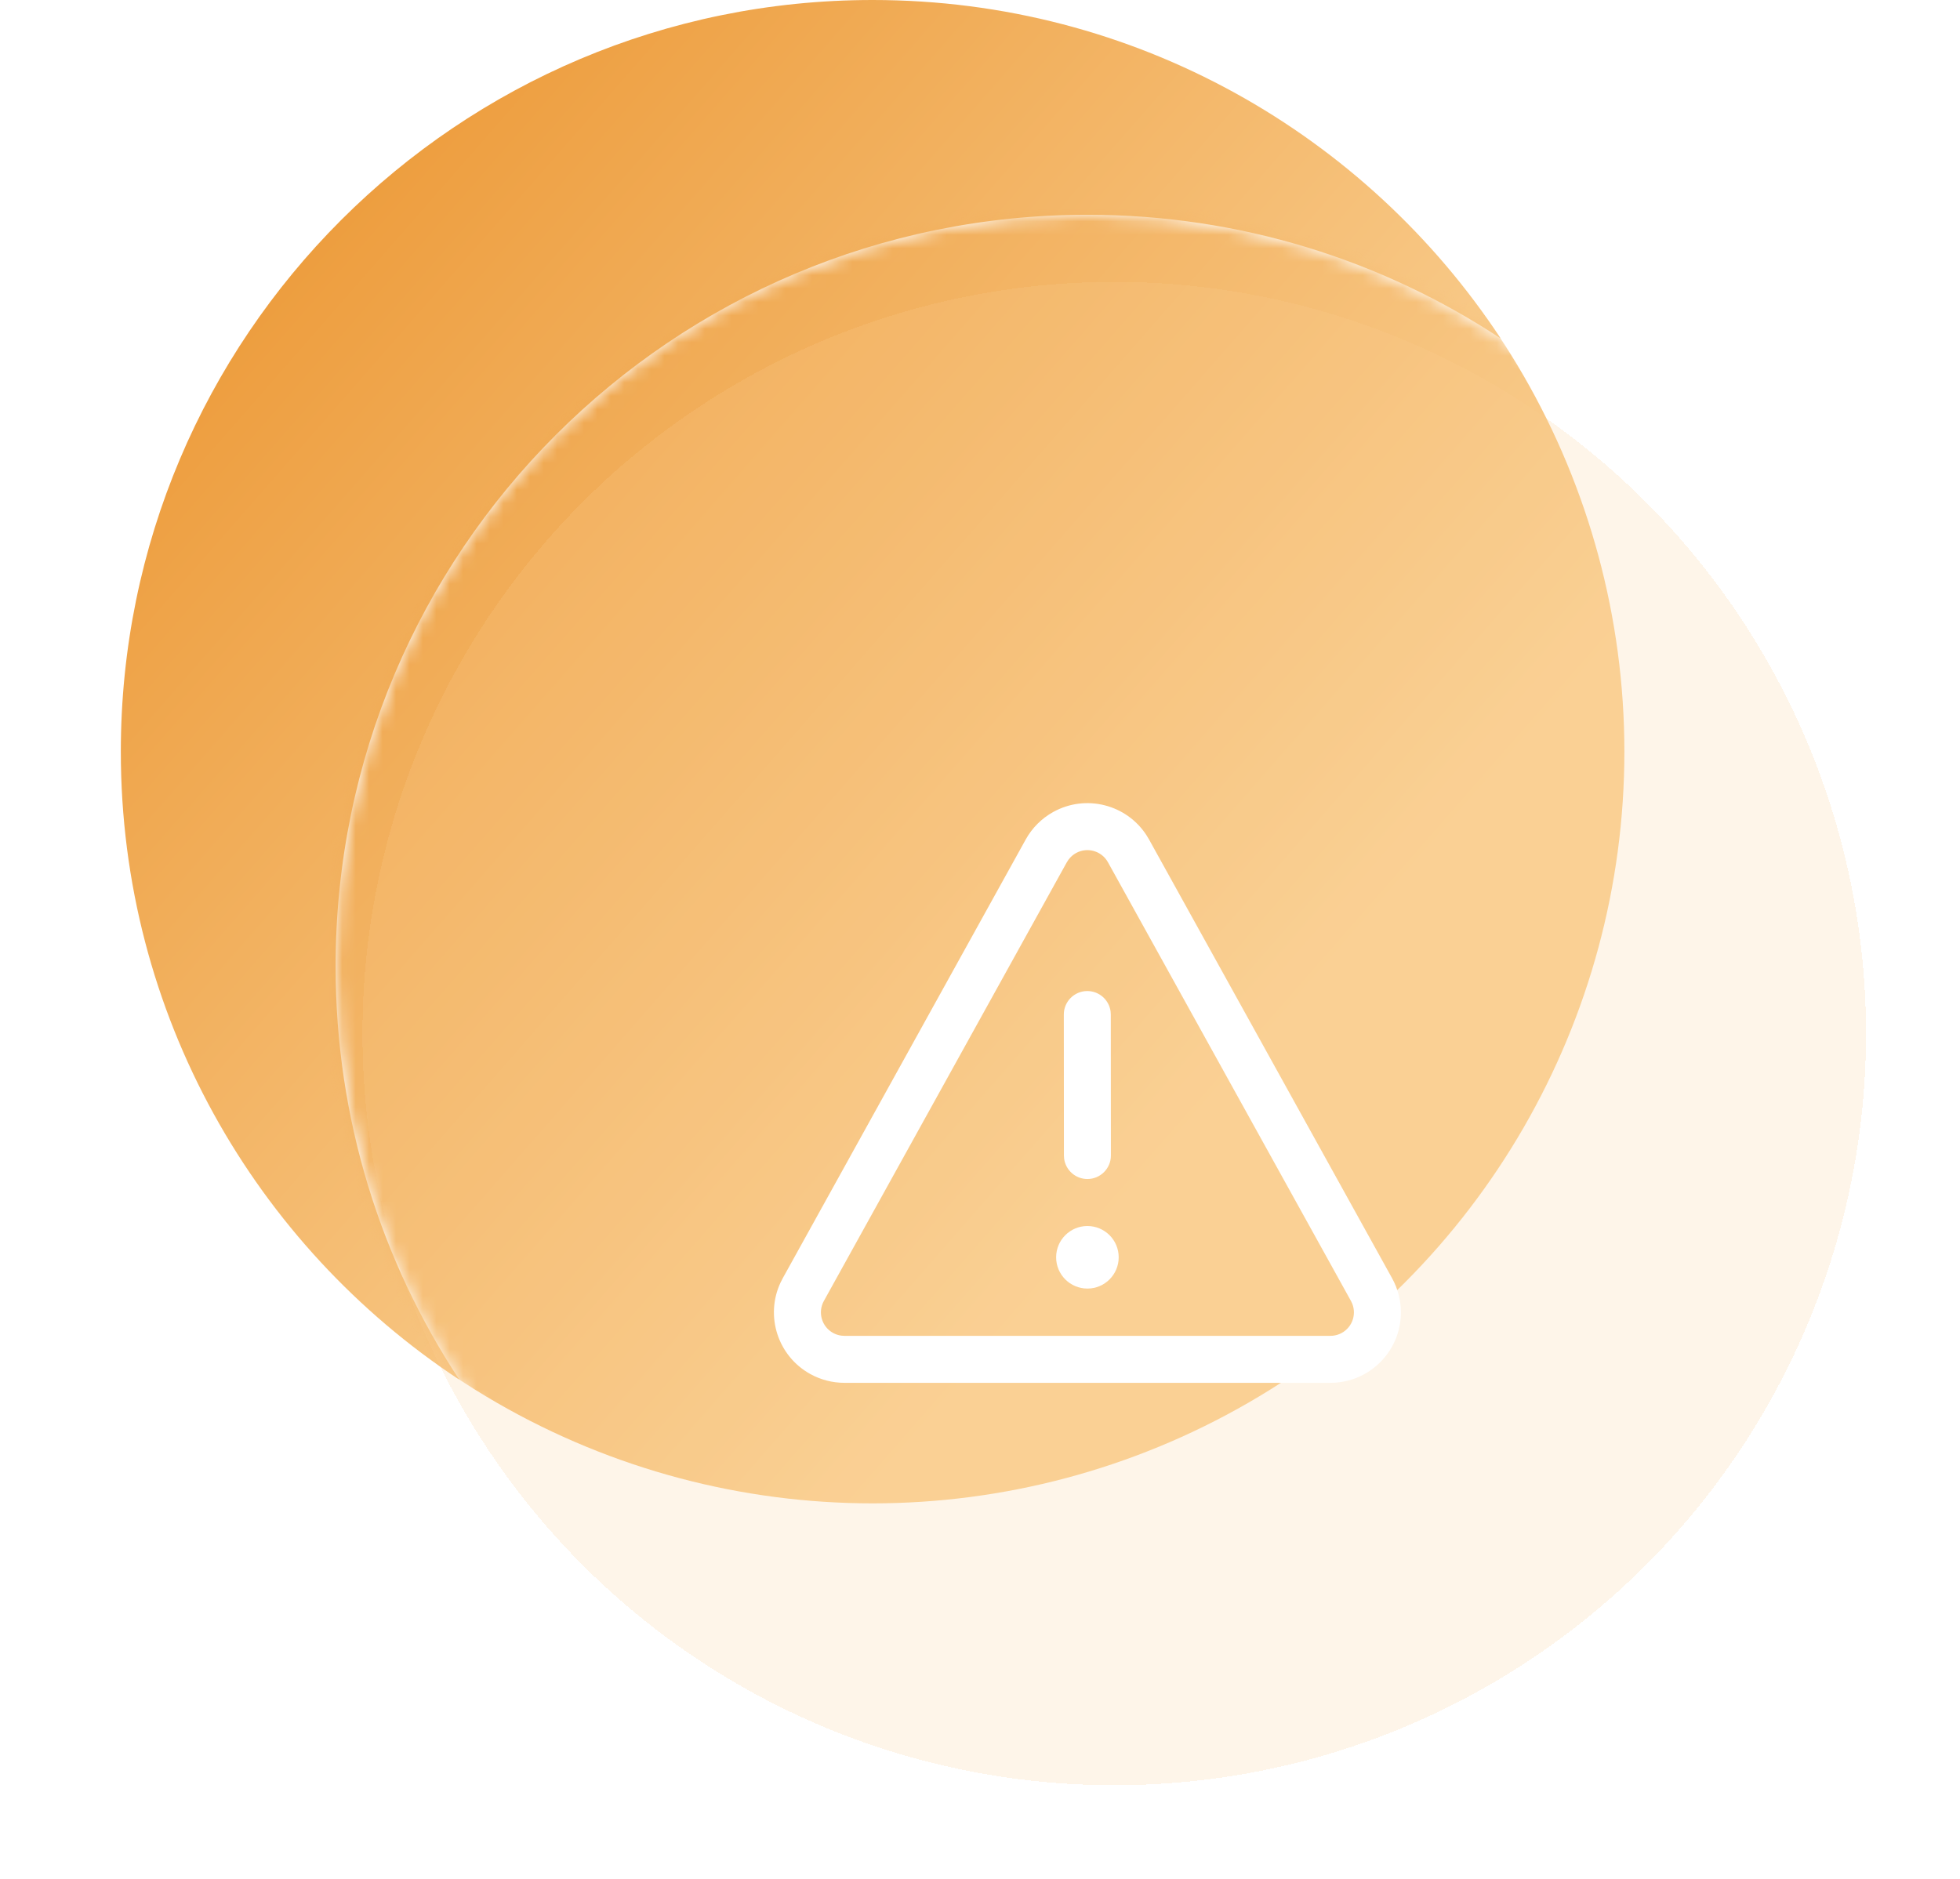 <svg width="146" height="140" viewBox="0 0 146 140" fill="none" xmlns="http://www.w3.org/2000/svg">
<path fill-rule="evenodd" clip-rule="evenodd" d="M111.786 25.214C102.953 19.39 92.372 16 81 16C50.072 16 25 41.072 25 72C25 83.372 28.39 93.953 34.214 102.786C19.024 92.77 9 75.556 9 56C9 25.072 34.072 0 65 0C84.556 0 101.77 10.024 111.786 25.214Z" fill="url(#paint0_linear_8347_18)"/>
<mask id="mask0_8347_18" style="mask-type:alpha" maskUnits="userSpaceOnUse" x="25" y="16" width="112" height="112">
<circle cx="81" cy="72" r="56" fill="#E6F1FF"/>
</mask>
<g mask="url(#mask0_8347_18)">
<g filter="url(#filter0_f_8347_18)">
<circle cx="65" cy="56" r="56" fill="url(#paint1_linear_8347_18)"/>
</g>
</g>
<g filter="url(#filter1_di_8347_18)">
<circle cx="82" cy="72" r="56" fill="#FAD195" fill-opacity="0.2" shape-rendering="crispEdges"/>
</g>
<g filter="url(#filter2_dd_8347_18)">
<path d="M78.455 52.492C80.881 51.148 83.91 51.929 85.398 54.219L85.592 54.541L103.696 87.227C104.127 88.005 104.353 88.88 104.353 89.77C104.353 92.549 102.195 94.823 99.463 95.008L99.103 95.02H62.9C62.01 95.02 61.135 94.794 60.357 94.363C57.93 93.02 56.985 90.038 58.137 87.561L58.307 87.227L76.406 54.541C76.883 53.679 77.594 52.969 78.455 52.492ZM100.634 88.922L82.53 56.236C82.062 55.391 80.997 55.085 80.151 55.553C79.936 55.673 79.749 55.836 79.602 56.031L79.468 56.237L61.369 88.922C60.901 89.768 61.207 90.833 62.052 91.301C62.247 91.409 62.459 91.478 62.679 91.506L62.9 91.52H99.103C100.07 91.52 100.853 90.737 100.853 89.77C100.853 89.548 100.811 89.328 100.729 89.123L100.634 88.922L82.53 56.236L100.634 88.922ZM81.001 83.338C82.288 83.338 83.331 84.381 83.331 85.668C83.331 86.955 82.288 87.998 81.001 87.998C79.714 87.998 78.671 86.955 78.671 85.668C78.671 84.381 79.714 83.338 81.001 83.338ZM80.991 65.832C81.877 65.832 82.61 66.489 82.727 67.343L82.743 67.581L82.751 78.085C82.752 79.051 81.969 79.835 81.002 79.836C80.117 79.837 79.384 79.179 79.267 78.325L79.251 78.087L79.243 67.584C79.242 66.617 80.025 65.833 80.991 65.832Z" fill="white"/>
</g>
<defs>
<filter id="filter0_f_8347_18" x="-11" y="-20" width="152" height="152" filterUnits="userSpaceOnUse" color-interpolation-filters="sRGB">
<feFlood flood-opacity="0" result="BackgroundImageFix"/>
<feBlend mode="normal" in="SourceGraphic" in2="BackgroundImageFix" result="shape"/>
<feGaussianBlur stdDeviation="10" result="effect1_foregroundBlur_8347_18"/>
</filter>
<filter id="filter1_di_8347_18" x="18" y="12" width="128" height="128" filterUnits="userSpaceOnUse" color-interpolation-filters="sRGB">
<feFlood flood-opacity="0" result="BackgroundImageFix"/>
<feColorMatrix in="SourceAlpha" type="matrix" values="0 0 0 0 0 0 0 0 0 0 0 0 0 0 0 0 0 0 127 0" result="hardAlpha"/>
<feOffset dy="4"/>
<feGaussianBlur stdDeviation="4"/>
<feComposite in2="hardAlpha" operator="out"/>
<feColorMatrix type="matrix" values="0 0 0 0 0.91 0 0 0 0 0.537 0 0 0 0 0.11 0 0 0 0.3 0"/>
<feBlend mode="multiply" in2="BackgroundImageFix" result="effect1_dropShadow_8347_18"/>
<feBlend mode="normal" in="SourceGraphic" in2="effect1_dropShadow_8347_18" result="shape"/>
<feColorMatrix in="SourceAlpha" type="matrix" values="0 0 0 0 0 0 0 0 0 0 0 0 0 0 0 0 0 0 127 0" result="hardAlpha"/>
<feOffset dx="1" dy="1"/>
<feGaussianBlur stdDeviation="0.5"/>
<feComposite in2="hardAlpha" operator="arithmetic" k2="-1" k3="1"/>
<feColorMatrix type="matrix" values="0 0 0 0 1 0 0 0 0 1 0 0 0 0 1 0 0 0 0.25 0"/>
<feBlend mode="normal" in2="shape" result="effect2_innerShadow_8347_18"/>
</filter>
<filter id="filter2_dd_8347_18" x="23" y="20" width="116" height="116" filterUnits="userSpaceOnUse" color-interpolation-filters="sRGB">
<feFlood flood-opacity="0" result="BackgroundImageFix"/>
<feColorMatrix in="SourceAlpha" type="matrix" values="0 0 0 0 0 0 0 0 0 0 0 0 0 0 0 0 0 0 127 0" result="hardAlpha"/>
<feOffset dy="4"/>
<feGaussianBlur stdDeviation="15"/>
<feColorMatrix type="matrix" values="0 0 0 0 0.91 0 0 0 0 0.537 0 0 0 0 0.11 0 0 0 1 0"/>
<feBlend mode="multiply" in2="BackgroundImageFix" result="effect1_dropShadow_8347_18"/>
<feColorMatrix in="SourceAlpha" type="matrix" values="0 0 0 0 0 0 0 0 0 0 0 0 0 0 0 0 0 0 127 0" result="hardAlpha"/>
<feOffset dy="4"/>
<feGaussianBlur stdDeviation="8"/>
<feColorMatrix type="matrix" values="0 0 0 0 0.259 0 0 0 0 0.259 0 0 0 0 0.259 0 0 0 0.2 0"/>
<feBlend mode="multiply" in2="effect1_dropShadow_8347_18" result="effect2_dropShadow_8347_18"/>
<feBlend mode="normal" in="SourceGraphic" in2="effect2_dropShadow_8347_18" result="shape"/>
</filter>
<linearGradient id="paint0_linear_8347_18" x1="-16.865" y1="13.032" x2="70.924" y2="89.885" gradientUnits="userSpaceOnUse">
<stop stop-color="#E8891C"/>
<stop offset="1" stop-color="#FAD195"/>
</linearGradient>
<linearGradient id="paint1_linear_8347_18" x1="-19.183" y1="14.2" x2="76.475" y2="97.943" gradientUnits="userSpaceOnUse">
<stop stop-color="#E8891C"/>
<stop offset="1" stop-color="#FAD195"/>
</linearGradient>
</defs>
</svg>
